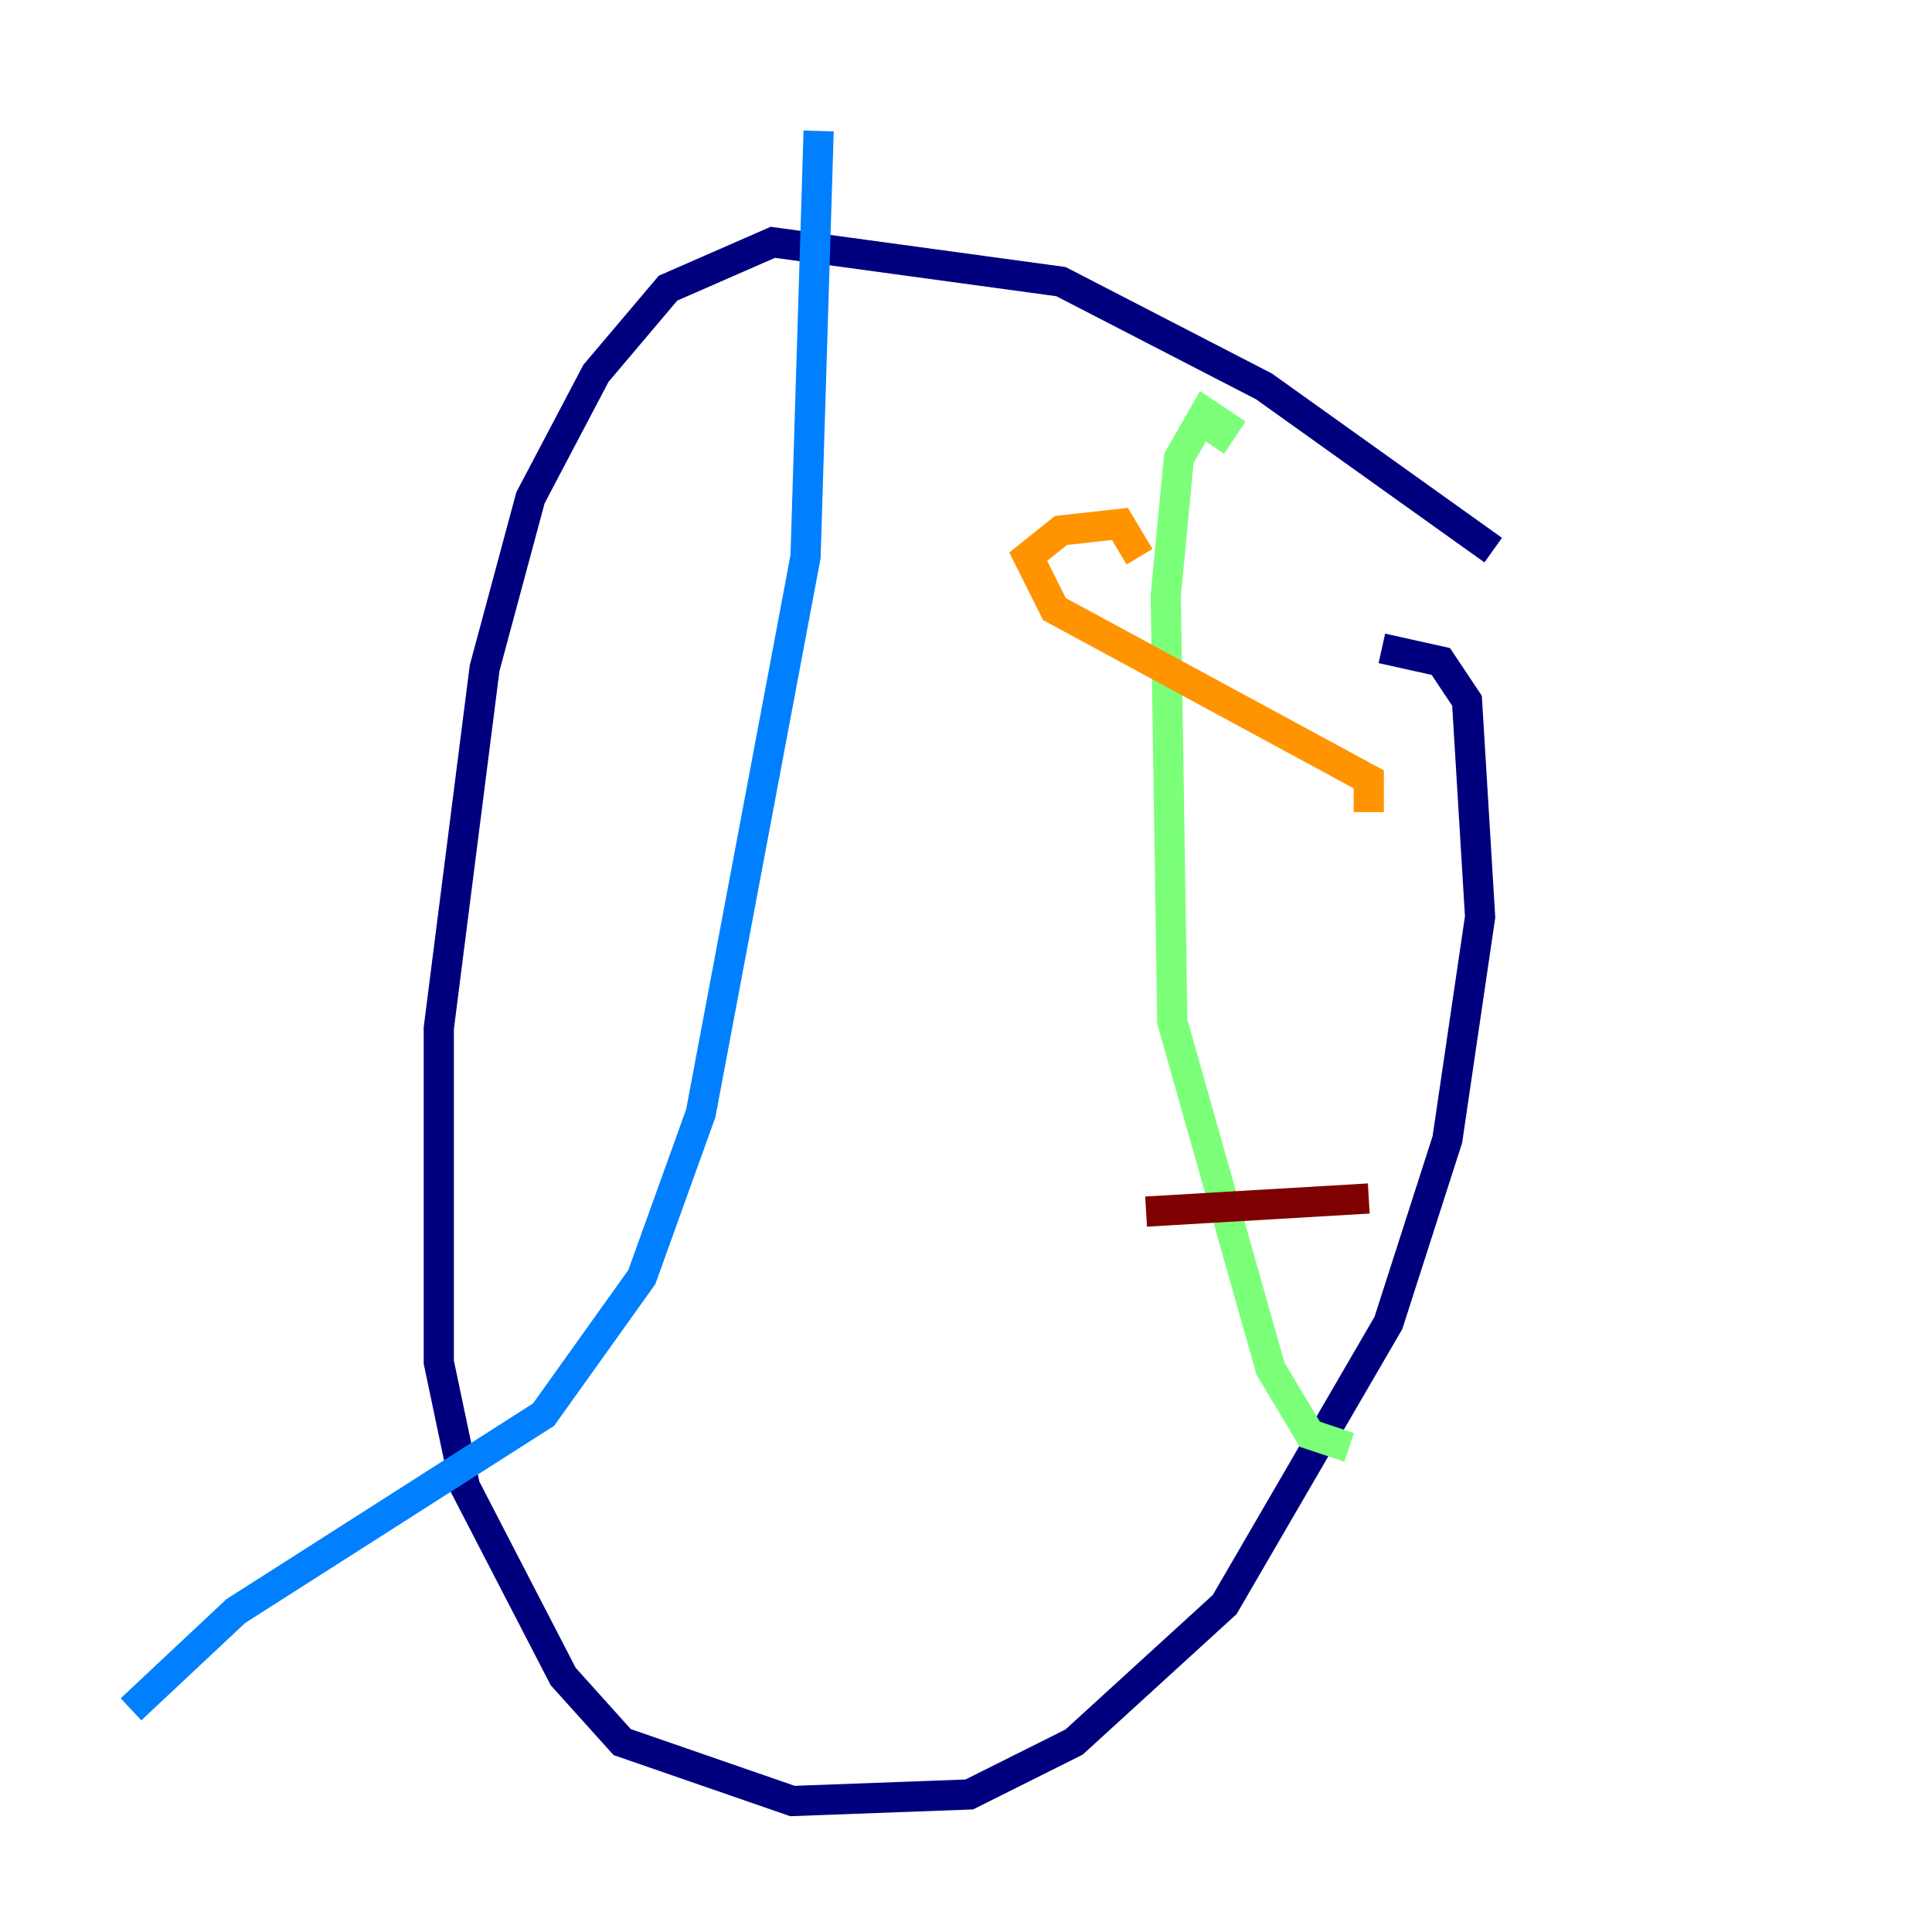 <?xml version="1.0" encoding="utf-8" ?>
<svg baseProfile="tiny" height="128" version="1.2" viewBox="0,0,128,128" width="128" xmlns="http://www.w3.org/2000/svg" xmlns:ev="http://www.w3.org/2001/xml-events" xmlns:xlink="http://www.w3.org/1999/xlink"><defs /><polyline fill="none" points="98.929,36.447 83.742,25.6 70.291,18.658 51.2,16.054 44.258,19.091 39.485,24.732 35.146,32.976 32.108,44.258 29.071,68.122 29.071,90.251 30.807,98.495 37.315,111.078 41.22,115.417 52.502,119.322 64.217,118.888 71.159,115.417 81.139,106.305 91.986,87.647 95.891,75.498 98.061,60.746 97.193,46.427 95.458,43.824 91.552,42.956" stroke="#00007f" stroke-width="2" /><polyline fill="none" points="54.237,8.678 53.37,36.881 46.427,73.763 42.522,84.61 36.014,93.722 15.62,106.739 8.678,113.248" stroke="#0080ff" stroke-width="2" /><polyline fill="none" points="80.271,29.505 81.139,28.203 79.837,27.336 78.102,30.373 77.234,39.485 77.668,67.688 84.176,90.685 86.78,95.024 89.383,95.891" stroke="#7cff79" stroke-width="2" /><polyline fill="none" points="90.685,53.803 90.685,51.634 69.858,40.352 68.122,36.881 70.291,35.146 74.197,34.712 75.498,36.881" stroke="#ff9400" stroke-width="2" /><polyline fill="none" points="90.685,79.403 75.932,80.271" stroke="#7f0000" stroke-width="2" /></svg>